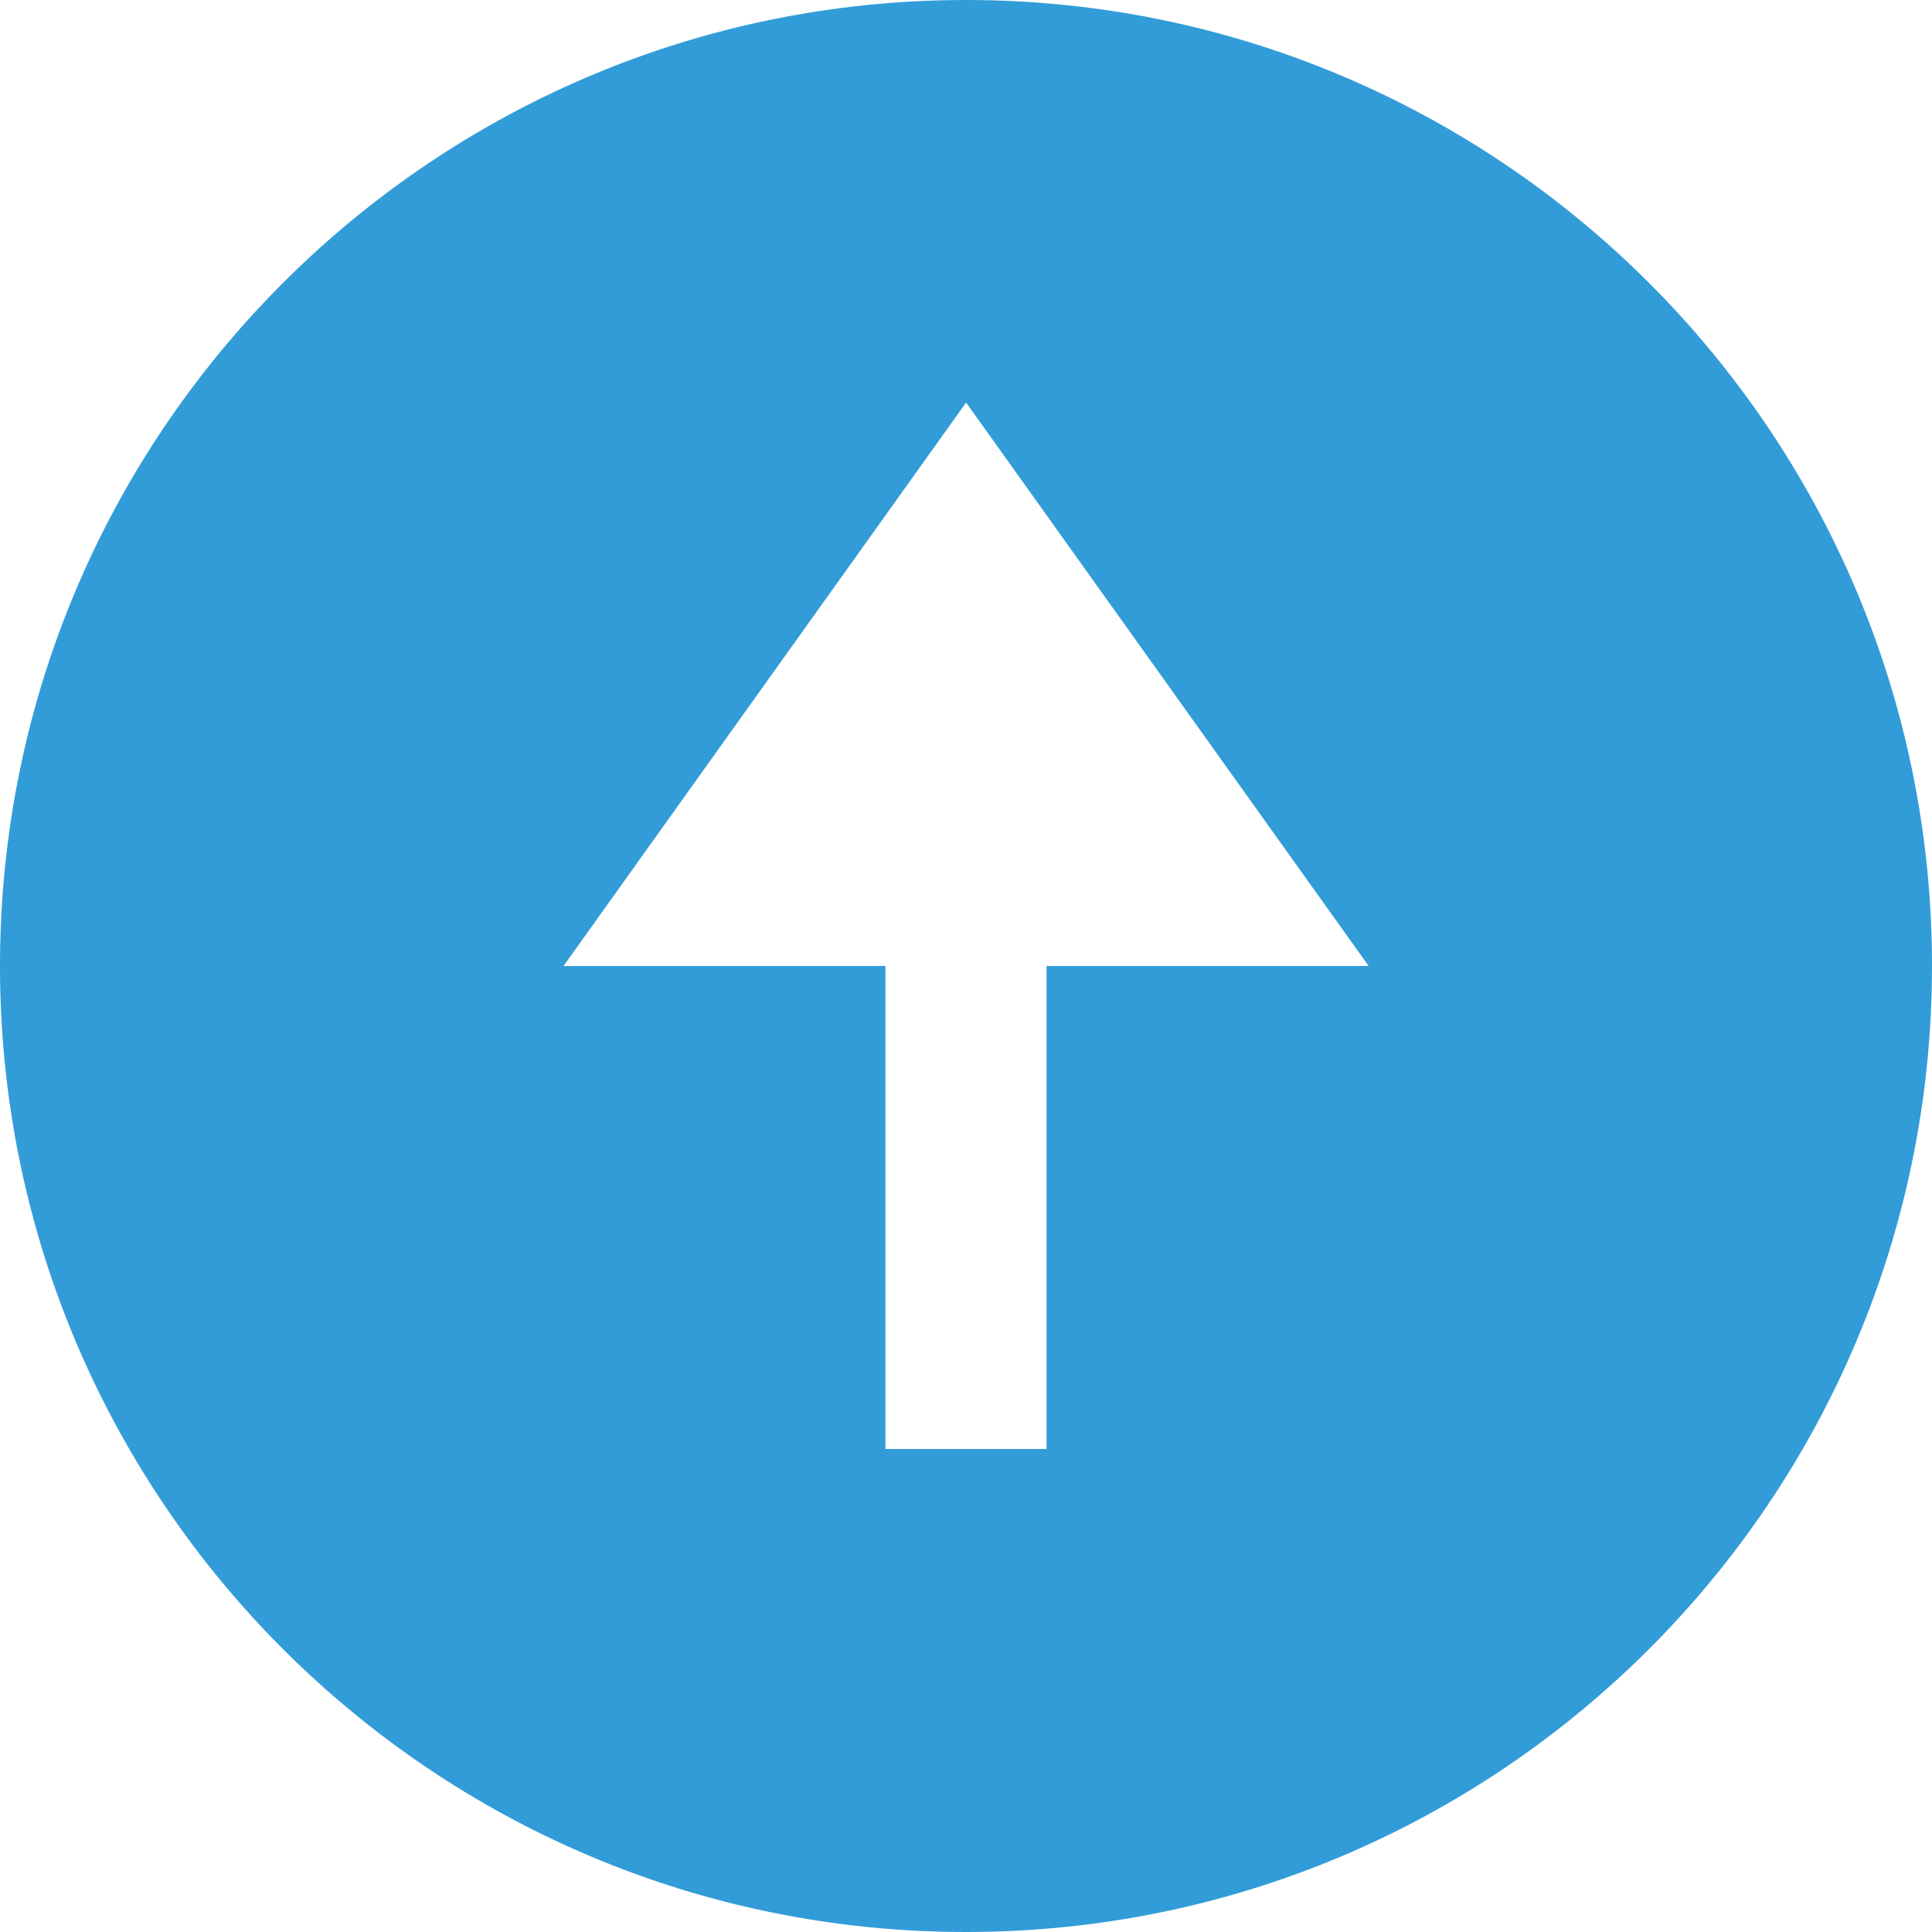 <?xml version="1.0" encoding="UTF-8"?>
<!DOCTYPE svg PUBLIC "-//W3C//DTD SVG 1.1//EN" "http://www.w3.org/Graphics/SVG/1.1/DTD/svg11.dtd">
<!-- Creator: CorelDRAW X7 -->
<svg xmlns="http://www.w3.org/2000/svg" xml:space="preserve" width="14px" height="14px" version="1.1" style="shape-rendering:geometricPrecision; text-rendering:geometricPrecision; image-rendering:optimizeQuality; fill-rule:evenodd; clip-rule:evenodd"
viewBox="0 0 2400000 2400000"
 xmlns:xlink="http://www.w3.org/1999/xlink">
 <defs>
  <style type="text/css">
   <![CDATA[
    .fil0 {fill:#329CD8}
   ]]>
  </style>
 </defs>
 <g id="Слой_x0020_1">
  <path class="fil0" d="M1200000 0c662717,0 1200000,537283 1200000,1199882 0,662835 -537283,1200118 -1200000,1200118 -662717,0 -1200000,-537283 -1200000,-1200118 0,-662599 537283,-1199882 1200000,-1199882zm118 500079l-500079 699921 399922 0 0 600000 200078 0 0 -600000 400158 0 -500079 -699921z"/>
 </g>
</svg>

